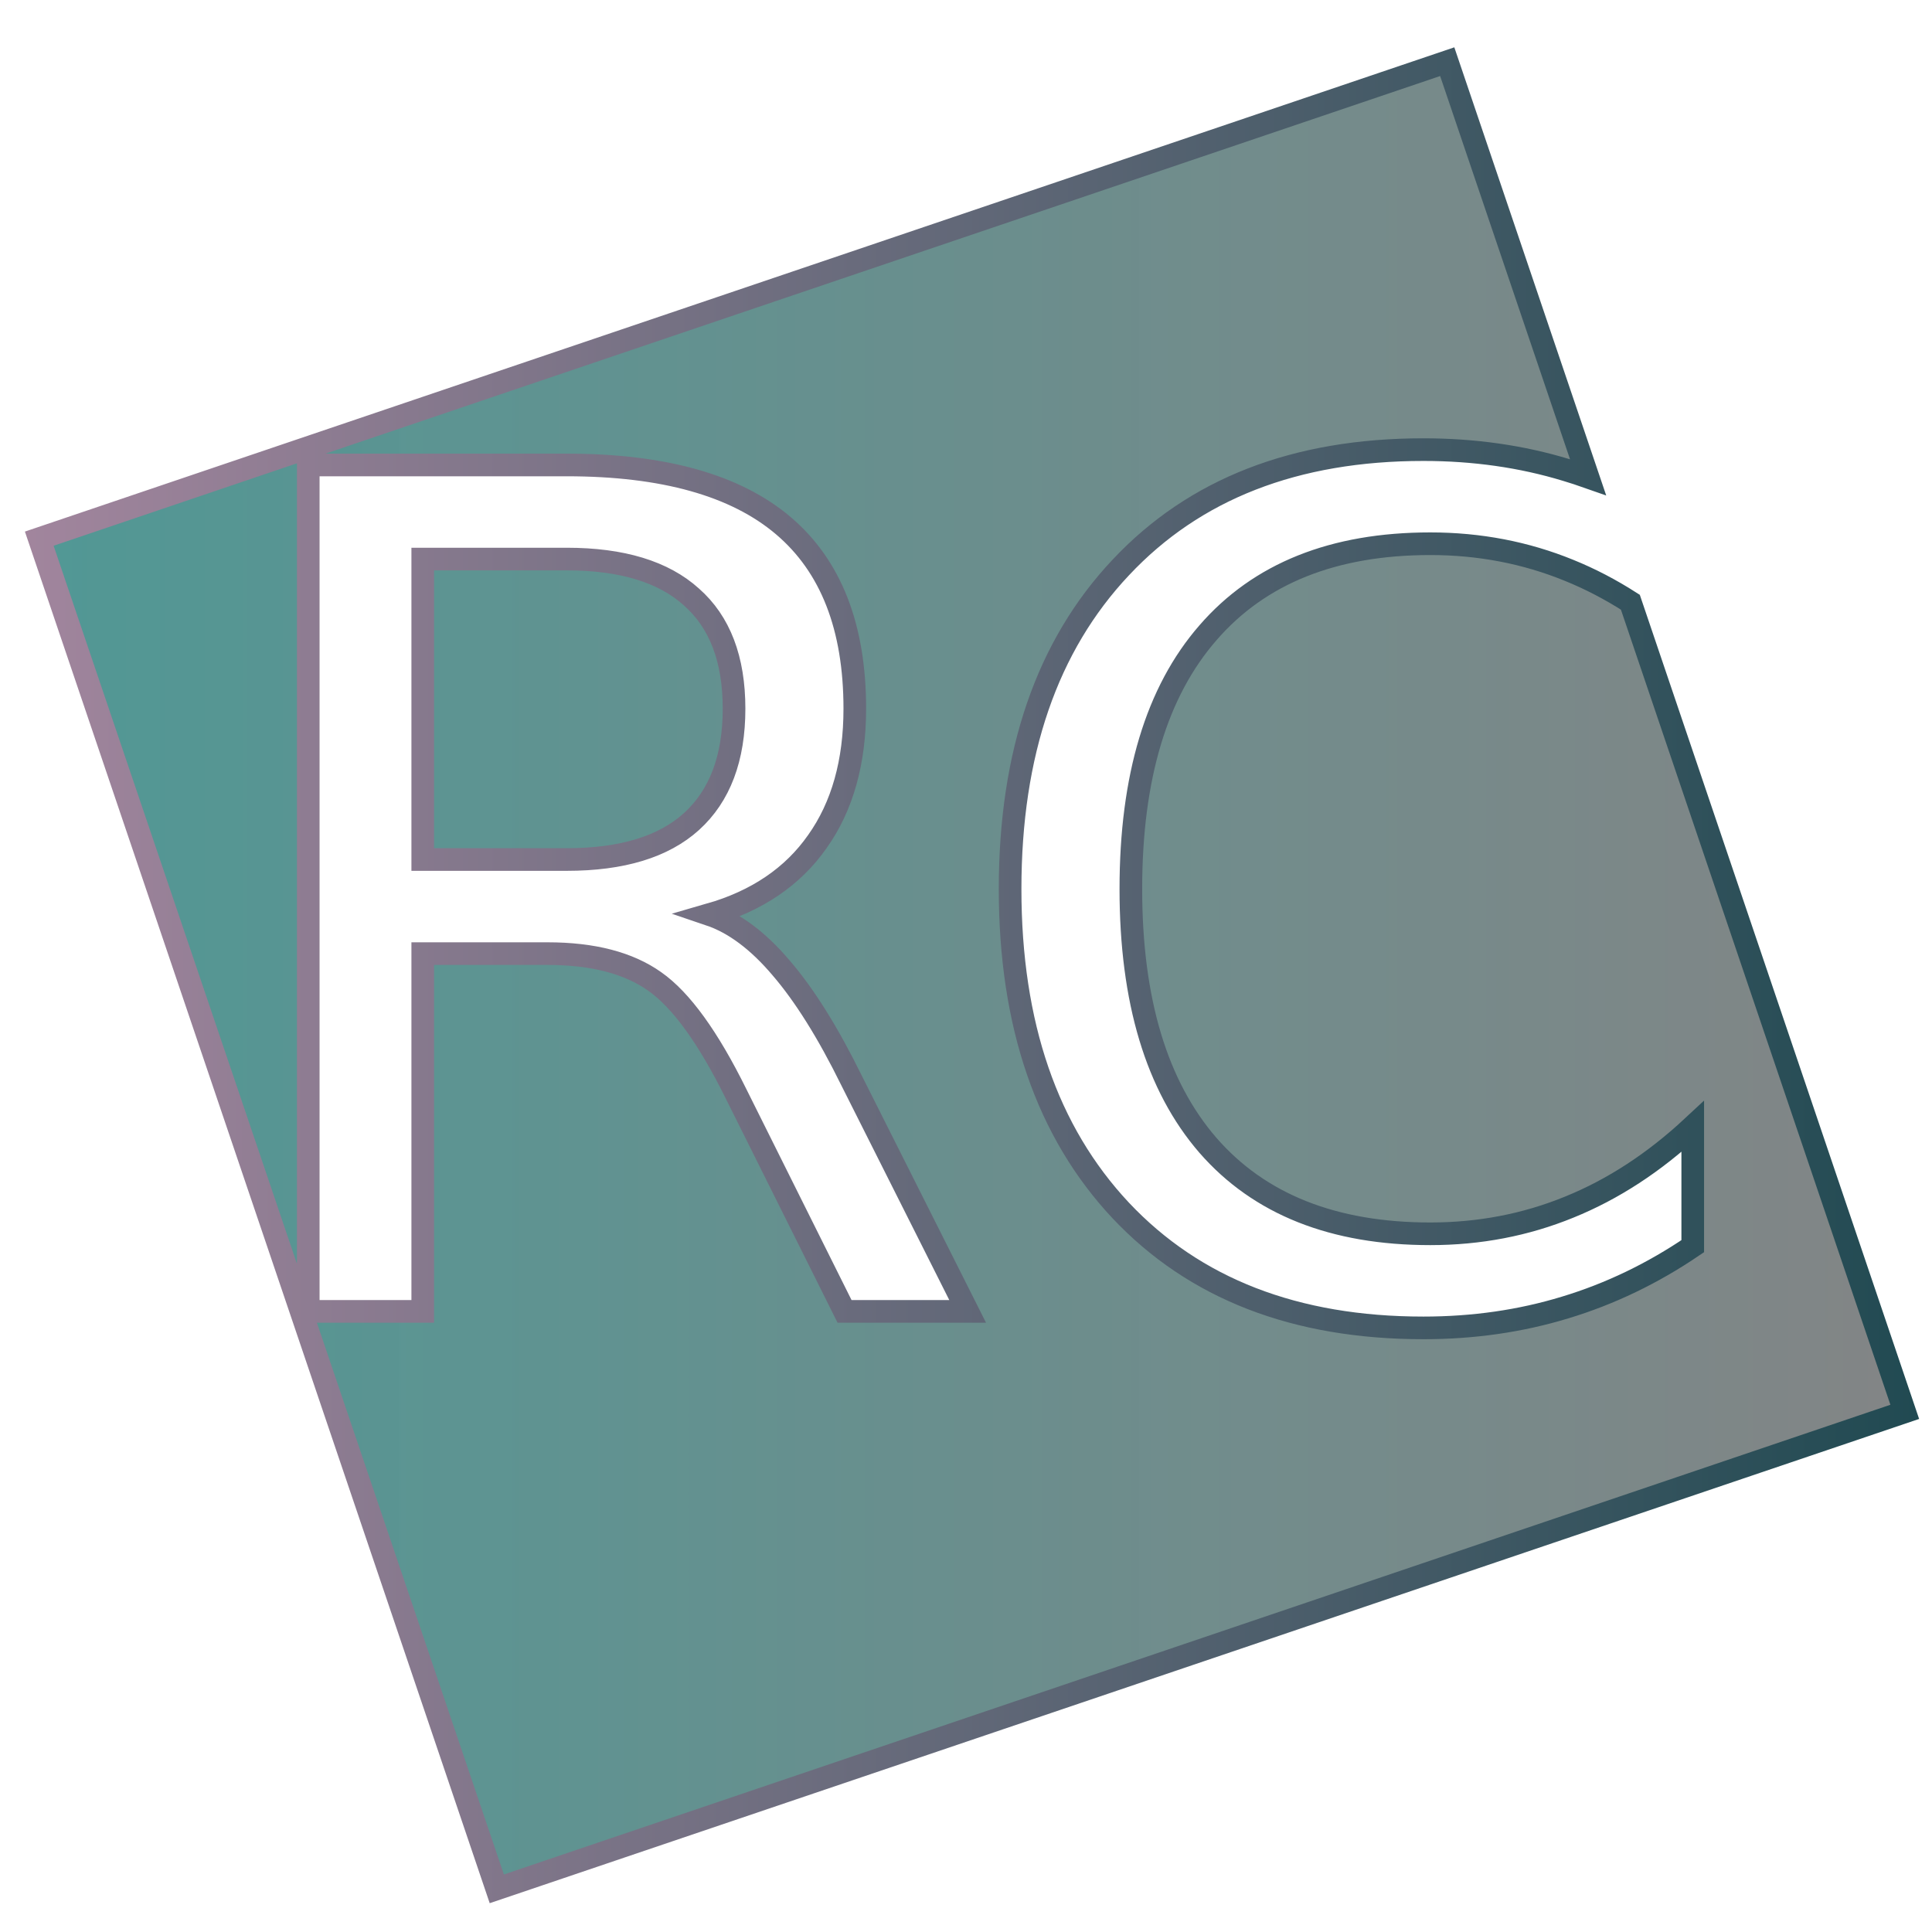 <?xml version="1.0" encoding="UTF-8" standalone="no"?>
<!-- Created with Inkscape (http://www.inkscape.org/) -->

<svg
   xmlns:dc="http://purl.org/dc/elements/1.1/"
   xmlns:cc="http://creativecommons.org/ns#"
   xmlns:rdf="http://www.w3.org/1999/02/22-rdf-syntax-ns#"
   xmlns:svg="http://www.w3.org/2000/svg"
   xmlns="http://www.w3.org/2000/svg"
   xmlns:xlink="http://www.w3.org/1999/xlink"
   xmlns:sodipodi="http://sodipodi.sourceforge.net/DTD/sodipodi-0.dtd"
   xmlns:inkscape="http://www.inkscape.org/namespaces/inkscape"
   width="512"
   height="512"
   id="svg2"
   version="1.1"
   inkscape:version="0.48.4 r9939"
   sodipodi:docname="rc.svg">
  <defs
     id="defs4">
    <linearGradient
       id="linearGradient4433">
      <stop
         style="stop-color:#a1859d;stop-opacity:1;"
         offset="0"
         id="stop4435" />
      <stop
         style="stop-color:#214a52;stop-opacity:1;"
         offset="1"
         id="stop4437" />
    </linearGradient>
    <linearGradient
       id="linearGradient4425">
      <stop
         style="stop-color:#519895;stop-opacity:1;"
         offset="0"
         id="stop4427" />
      <stop
         style="stop-color:#828485;stop-opacity:0.99;"
         offset="1"
         id="stop4429" />
    </linearGradient>
    <linearGradient
       inkscape:collect="always"
       xlink:href="#linearGradient4425"
       id="linearGradient4431"
       x1="7.406"
       y1="258.453"
       x2="507.781"
       y2="258.453"
       gradientUnits="userSpaceOnUse" />
    <linearGradient
       inkscape:collect="always"
       xlink:href="#linearGradient4433"
       id="linearGradient4439"
       x1="7.406"
       y1="258.453"
       x2="507.781"
       y2="258.453"
       gradientUnits="userSpaceOnUse" />
  </defs>
  <sodipodi:namedview
     id="base"
     pagecolor="#ffffff"
     bordercolor="#666666"
     borderopacity="1.0"
     inkscape:pageopacity="0.0"
     inkscape:pageshadow="2"
     inkscape:zoom="0.98994949"
     inkscape:cx="141.28434"
     inkscape:cy="243.20377"
     inkscape:document-units="px"
     inkscape:current-layer="layer1"
     showgrid="false"
     inkscape:window-width="1449"
     inkscape:window-height="737"
     inkscape:window-x="593"
     inkscape:window-y="382"
     inkscape:window-maximized="0" />
  <g
     inkscape:label="Layer 1"
     inkscape:groupmode="layer"
     id="layer1"
     transform="translate(0,-540.362)">
    <path
       style="fill:url(#linearGradient4431);fill-opacity:1;stroke:url(#linearGradient4439);stroke-width:6;stroke-miterlimit:4;stroke-opacity:1;stroke-dasharray:none"
       d="M 383.531 16.344 L 10.406 142.75 L 131.656 500.562 L 504.781 374.156 L 432.062 159.594 C 426.817 156.234 421.411 153.412 415.844 151.156 C 404.325 146.449 392.053 144.094 379.031 144.094 C 353.389 144.094 333.747 151.962 320.125 167.688 C 306.503 183.313 299.687 205.945 299.688 235.594 C 299.687 265.142 306.503 287.805 320.125 303.531 C 333.747 319.157 353.389 326.969 379.031 326.969 C 392.053 326.969 404.325 324.614 415.844 319.906 C 427.463 315.199 438.377 308.078 448.594 298.562 L 448.594 330.25 C 437.976 337.462 426.701 342.894 414.781 346.5 C 402.962 350.106 390.44 351.906 377.219 351.906 C 343.263 351.906 316.532 341.515 297 320.781 C 277.468 299.947 267.687 271.553 267.688 235.594 C 267.687 199.535 277.468 171.141 297 150.406 C 316.532 129.572 343.263 119.156 377.219 119.156 C 390.641 119.156 403.274 120.957 415.094 124.562 C 417.034 125.133 418.944 125.771 420.844 126.438 L 383.531 16.344 z M 81.688 123.219 L 150.188 123.219 C 175.83 123.219 194.973 128.595 207.594 139.312 C 220.214 150.03 226.531 166.177 226.531 187.812 C 226.531 201.936 223.236 213.685 216.625 223 C 210.114 232.315 200.583 238.769 188.062 242.375 C 194.573 244.579 200.89 249.288 207 256.5 C 213.21 263.712 219.415 273.629 225.625 286.25 L 256.438 347.531 L 223.812 347.531 L 195.125 290 C 187.713 274.975 180.511 265.002 173.5 260.094 C 166.589 255.186 157.113 252.719 145.094 252.719 L 112.031 252.719 L 112.031 347.531 L 81.688 347.531 L 81.688 123.219 z M 112.031 148.156 L 112.031 227.781 L 150.188 227.781 C 164.811 227.781 175.838 224.43 183.25 217.719 C 190.762 210.908 194.531 200.934 194.531 187.812 C 194.531 174.691 190.762 164.83 183.25 158.219 C 175.838 151.508 164.811 148.156 150.188 148.156 L 112.031 148.156 z "
       transform="translate(0,540.362)"
       id="rect4413" />
  </g>
</svg>
